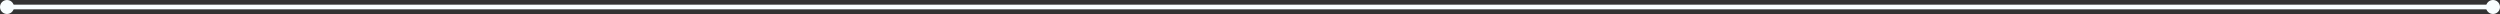 <svg width="1072" height="6" viewBox="0 0 1072 6" fill="none" xmlns="http://www.w3.org/2000/svg">
<rect x="0" y="0" width="1072" height="6" fill="#333333" stroke="none"/>
<rect x="3" y="2" width="1066" height="2" fill="#F9FEFF"/>
<circle cx="3" cy="3" r="3" fill="#F9FEFF"/>
<circle cx="1069" cy="3" r="3" fill="#F9FEFF"/>
</svg>
